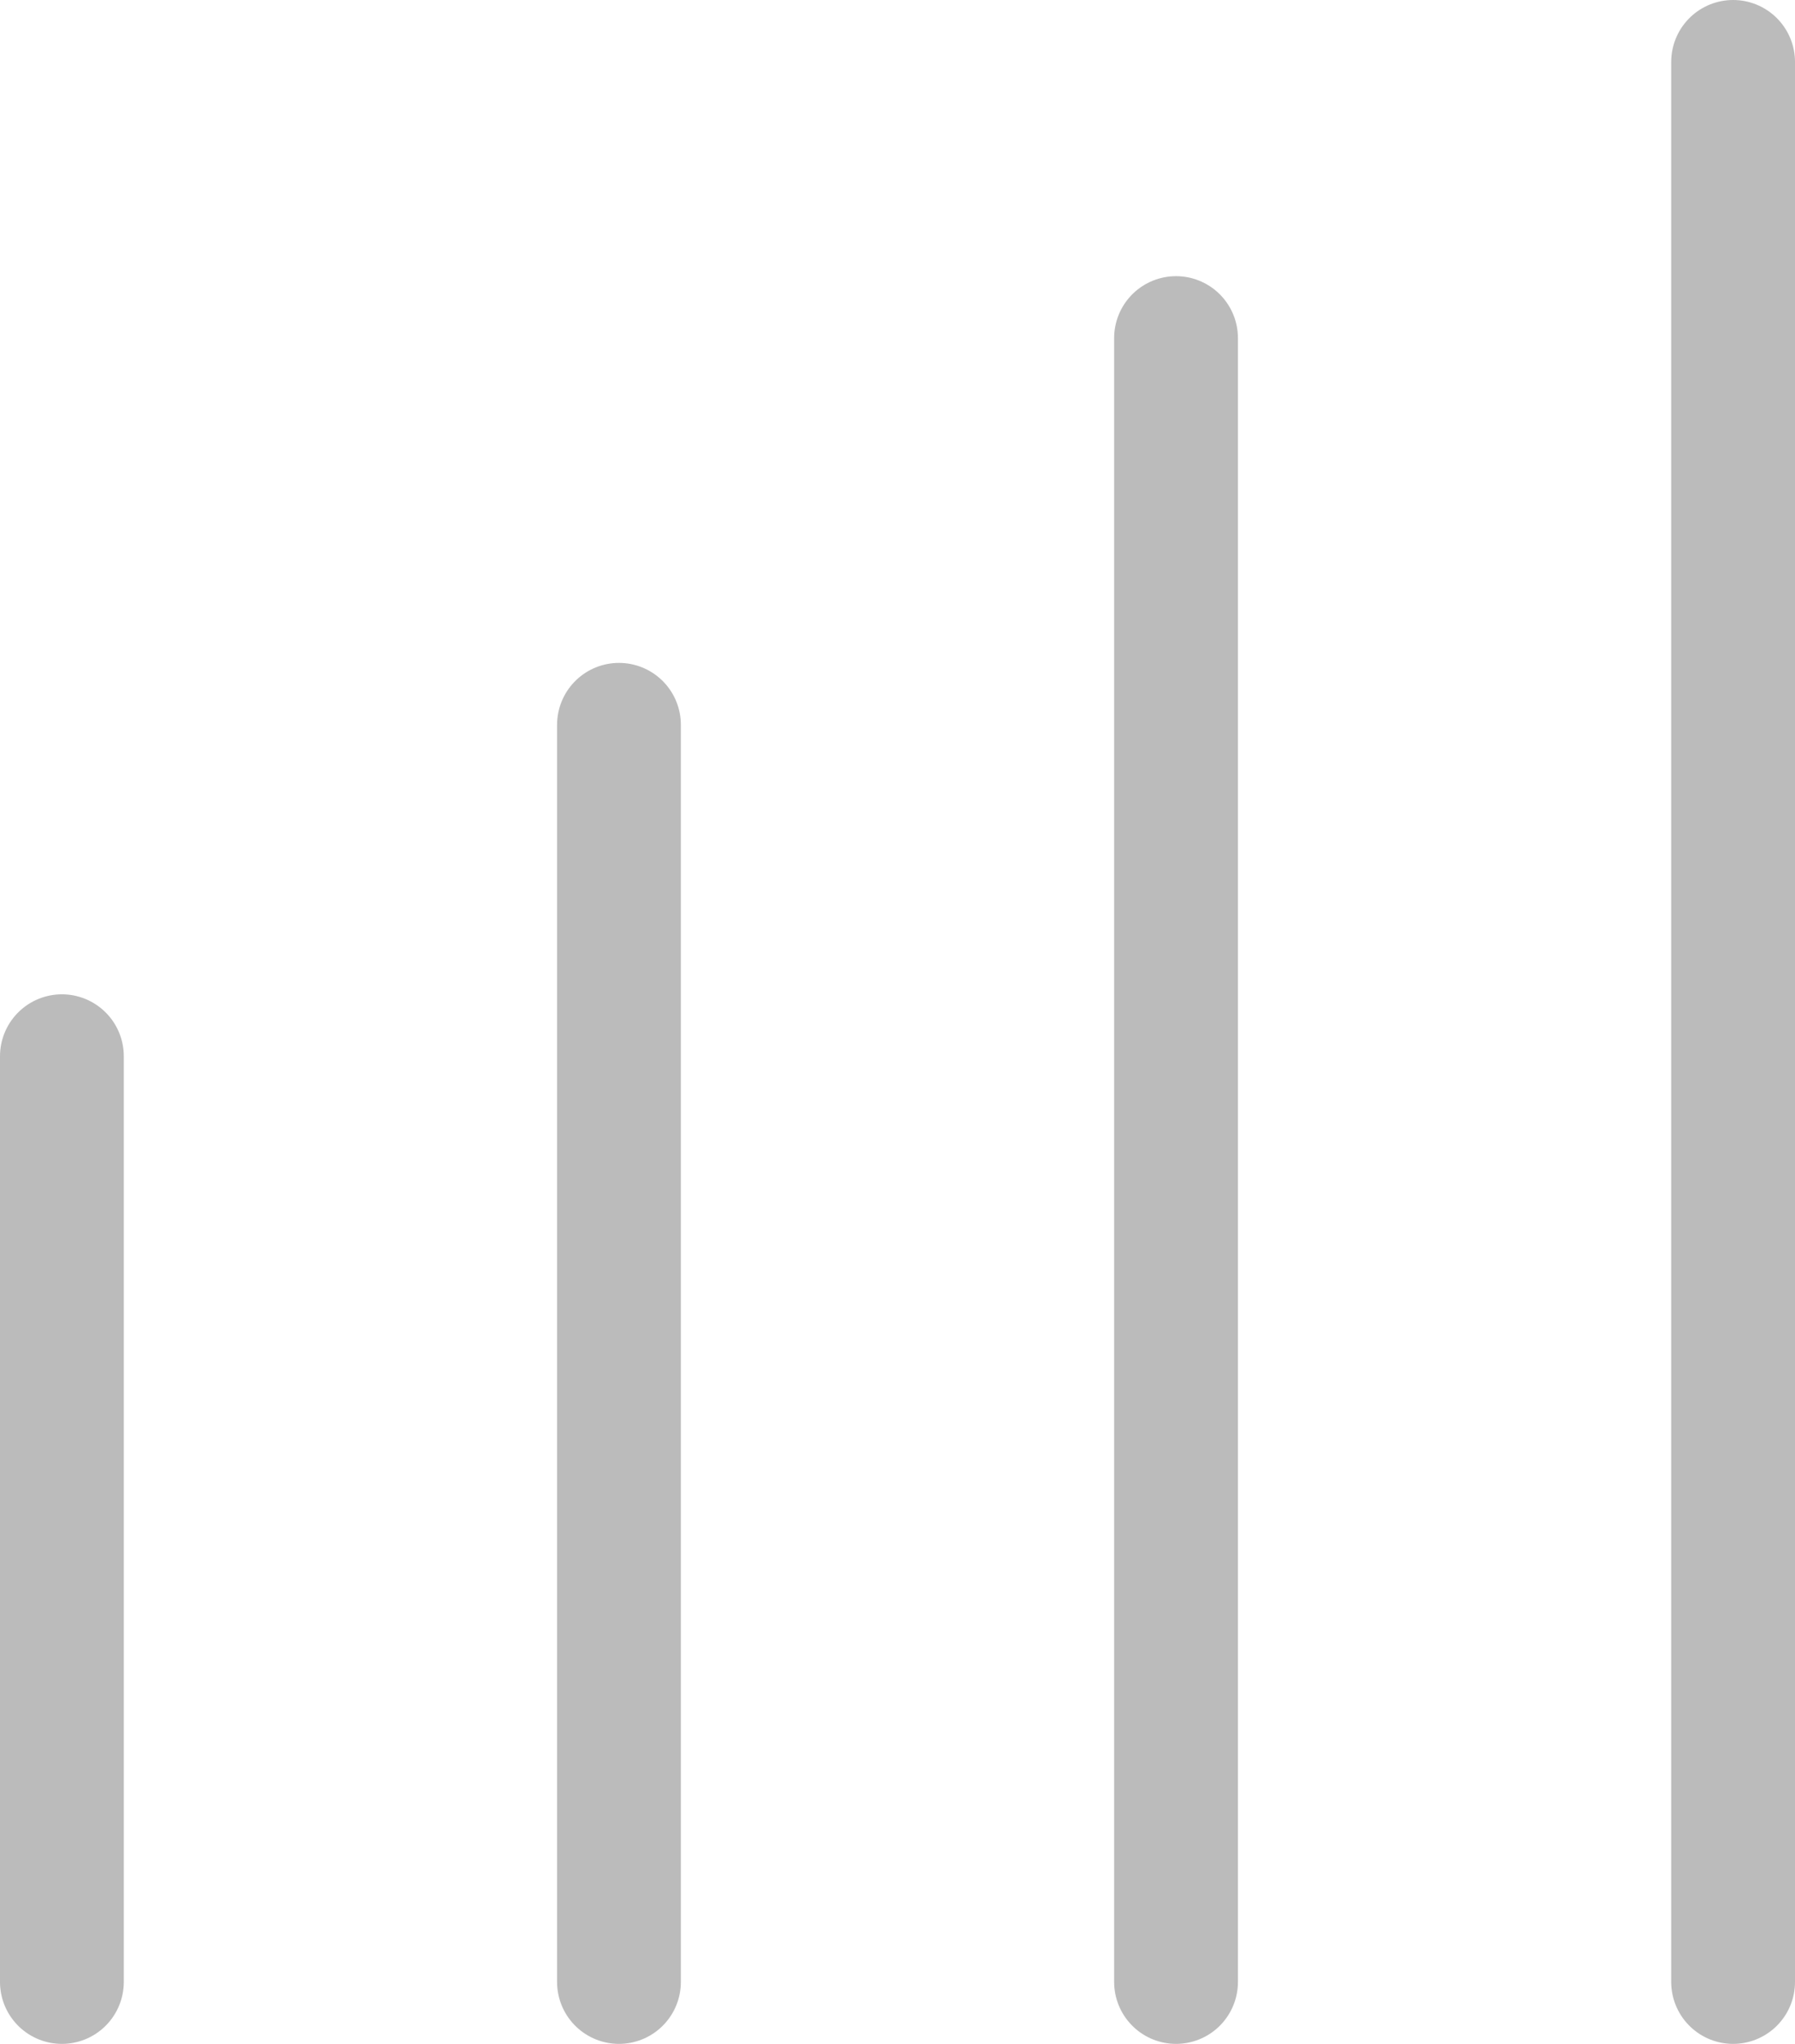 <svg width="29" height="33" viewBox="0 0 29 33" fill="none" xmlns="http://www.w3.org/2000/svg">
<line x1="1" y1="17.054" x2="1" y2="32" stroke="#BBBBBB" stroke-width="2" stroke-linecap="round"/>
<line x1="10" y1="11.703" x2="10" y2="32" stroke="#BBBBBB" stroke-width="2" stroke-linecap="round"/>
<line x1="19" y1="5.459" x2="19" y2="32" stroke="#BBBBBB" stroke-width="2" stroke-linecap="round"/>
<line x1="28" y1="1" x2="28" y2="32" stroke="#BBBBBB" stroke-width="2" stroke-linecap="round"/>
</svg>
